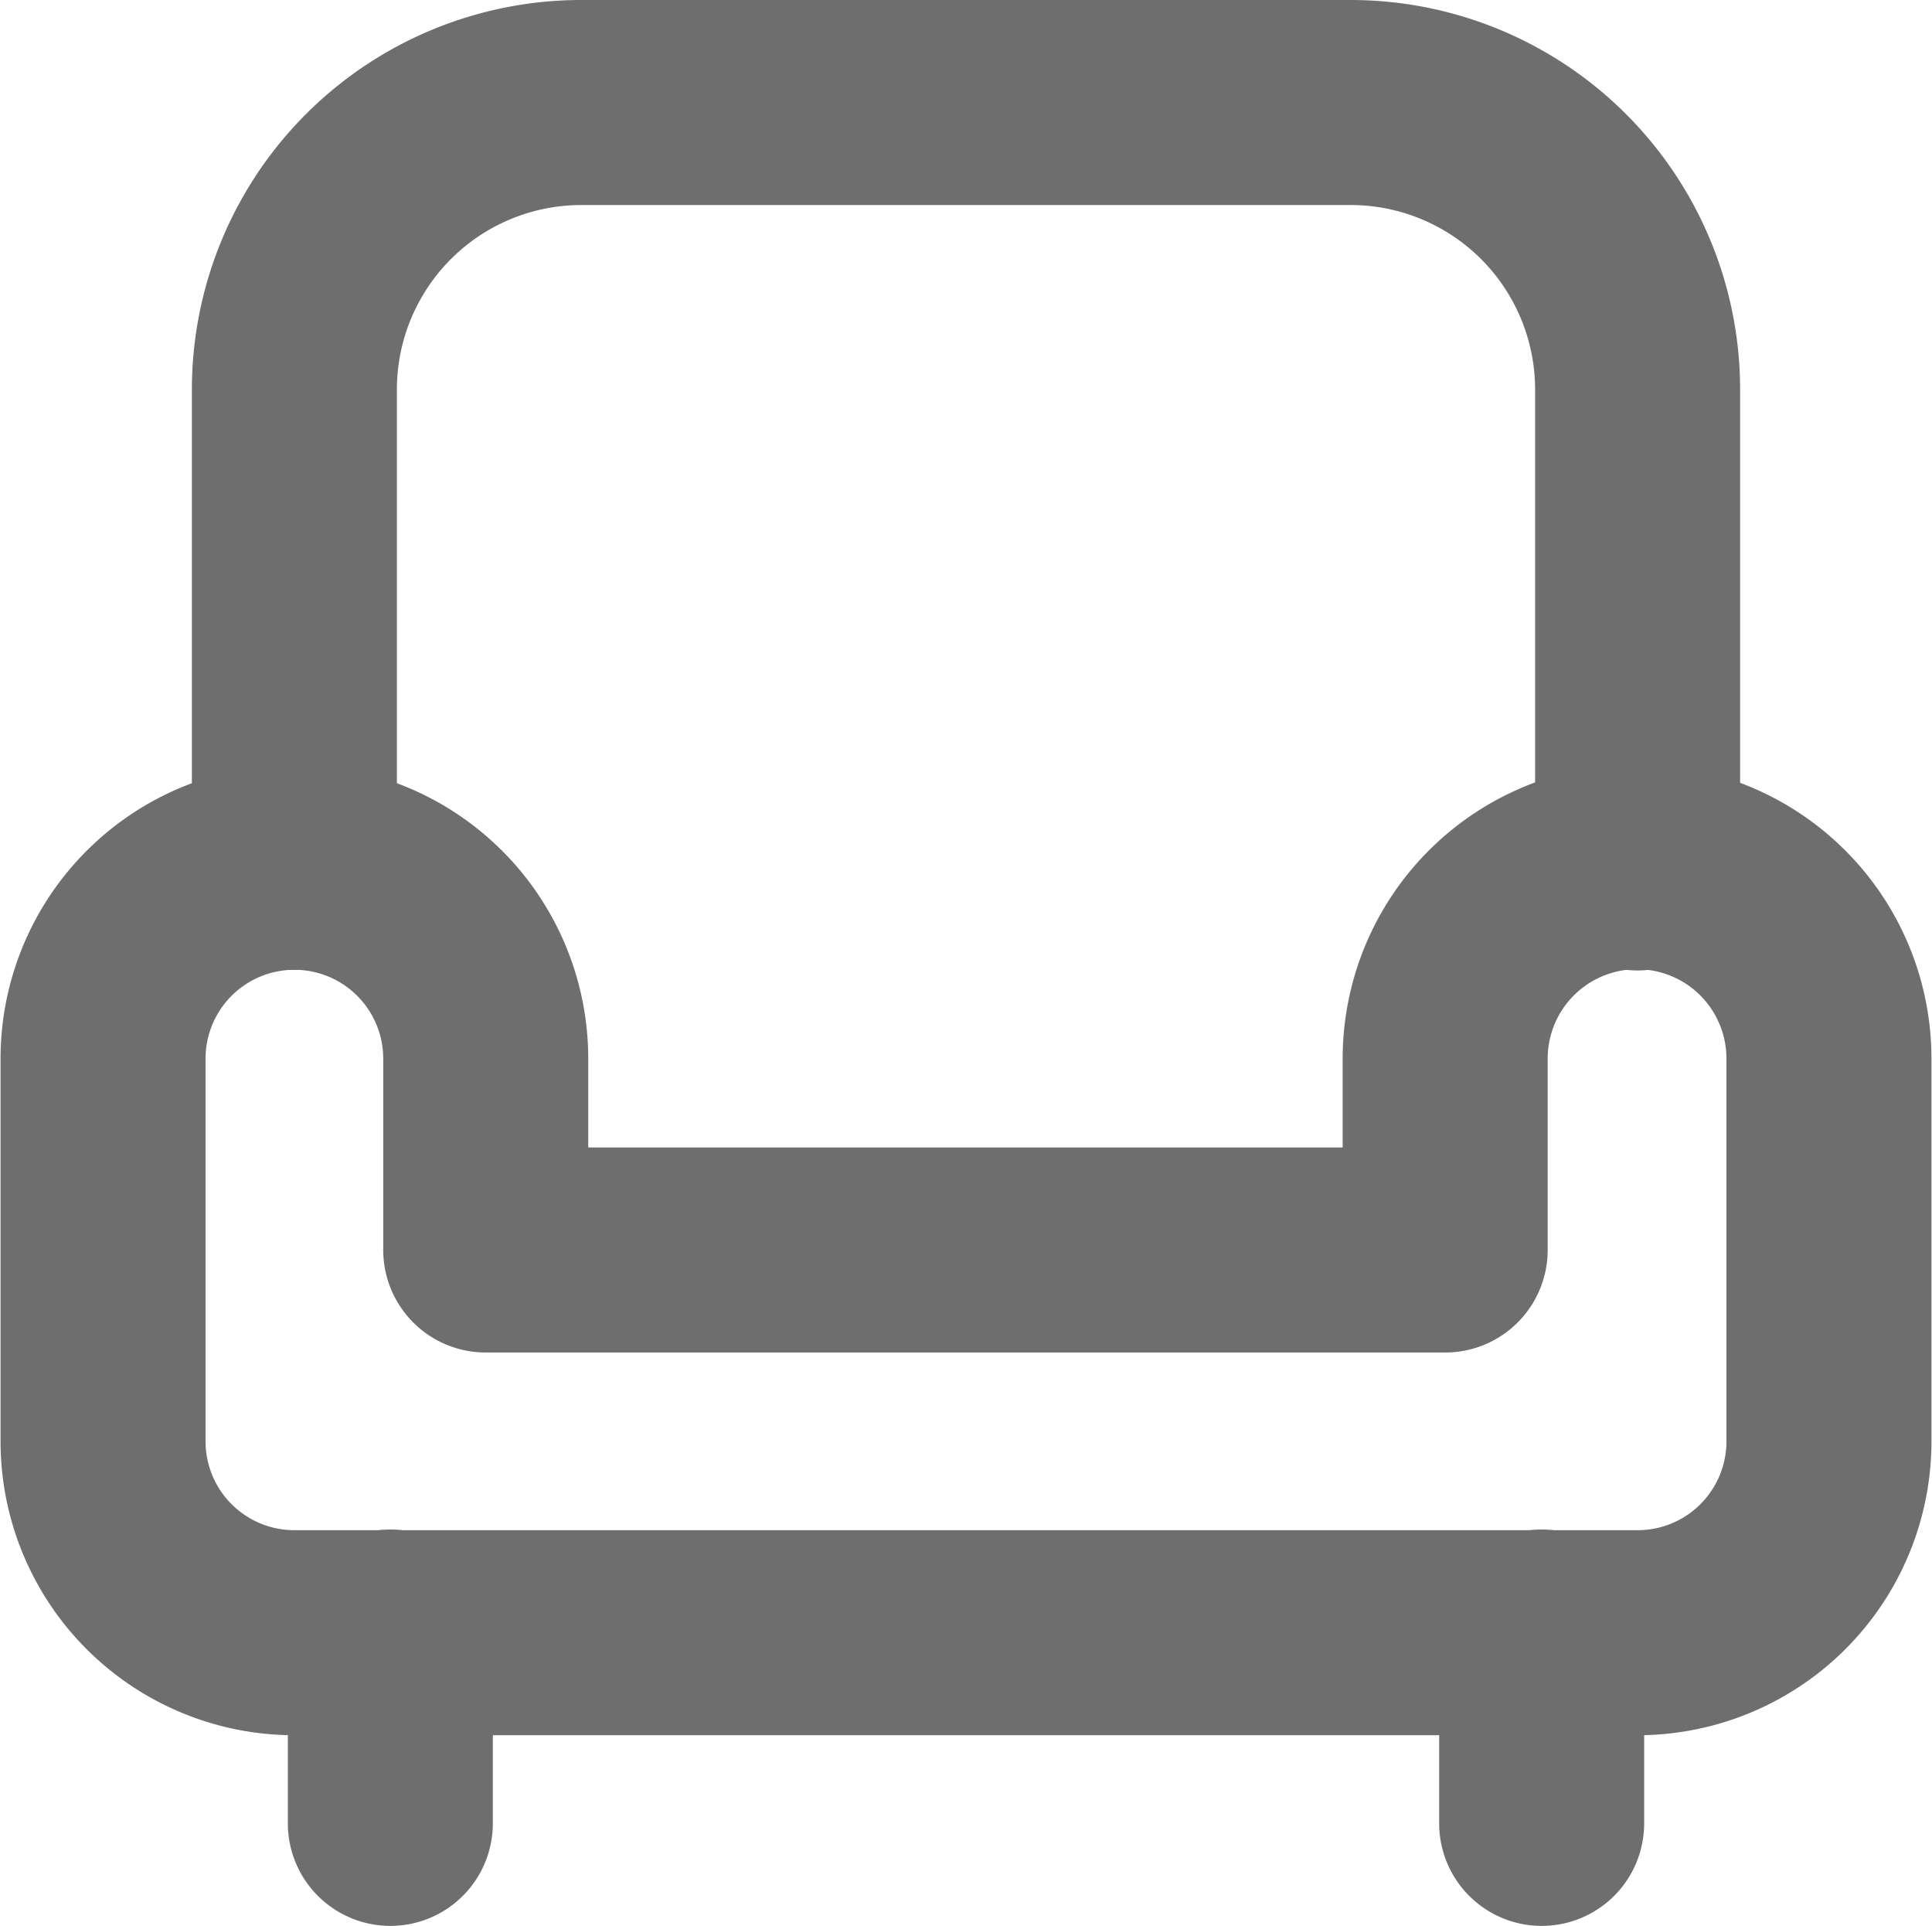 <svg xmlns="http://www.w3.org/2000/svg" viewBox="0 0 141.36 140.89"><defs><style>.cls-1{fill:none;stroke:#6e6e6e;stroke-linecap:round;stroke-linejoin:round;stroke-width:15px;}</style></defs><g id="Layer_2" data-name="Layer 2"><g id="Layer_1-2" data-name="Layer 1"><path class="cls-1" d="M21.54,63.45a14,14,0,0,1,14,14v14h70.2v-14a14,14,0,0,1,28.08,0v28a14,14,0,0,1-14,14H21.54a14,14,0,0,1-14-14v-28a14,14,0,0,1,14-14Z"/><path class="cls-1" d="M21.54,63.45v-35A21,21,0,0,1,42.6,7.5H98.76a21,21,0,0,1,21.06,21v35"/><path class="cls-1" d="M28.56,119.4v14"/><path class="cls-1" d="M112.8,119.4v14"/></g></g></svg>